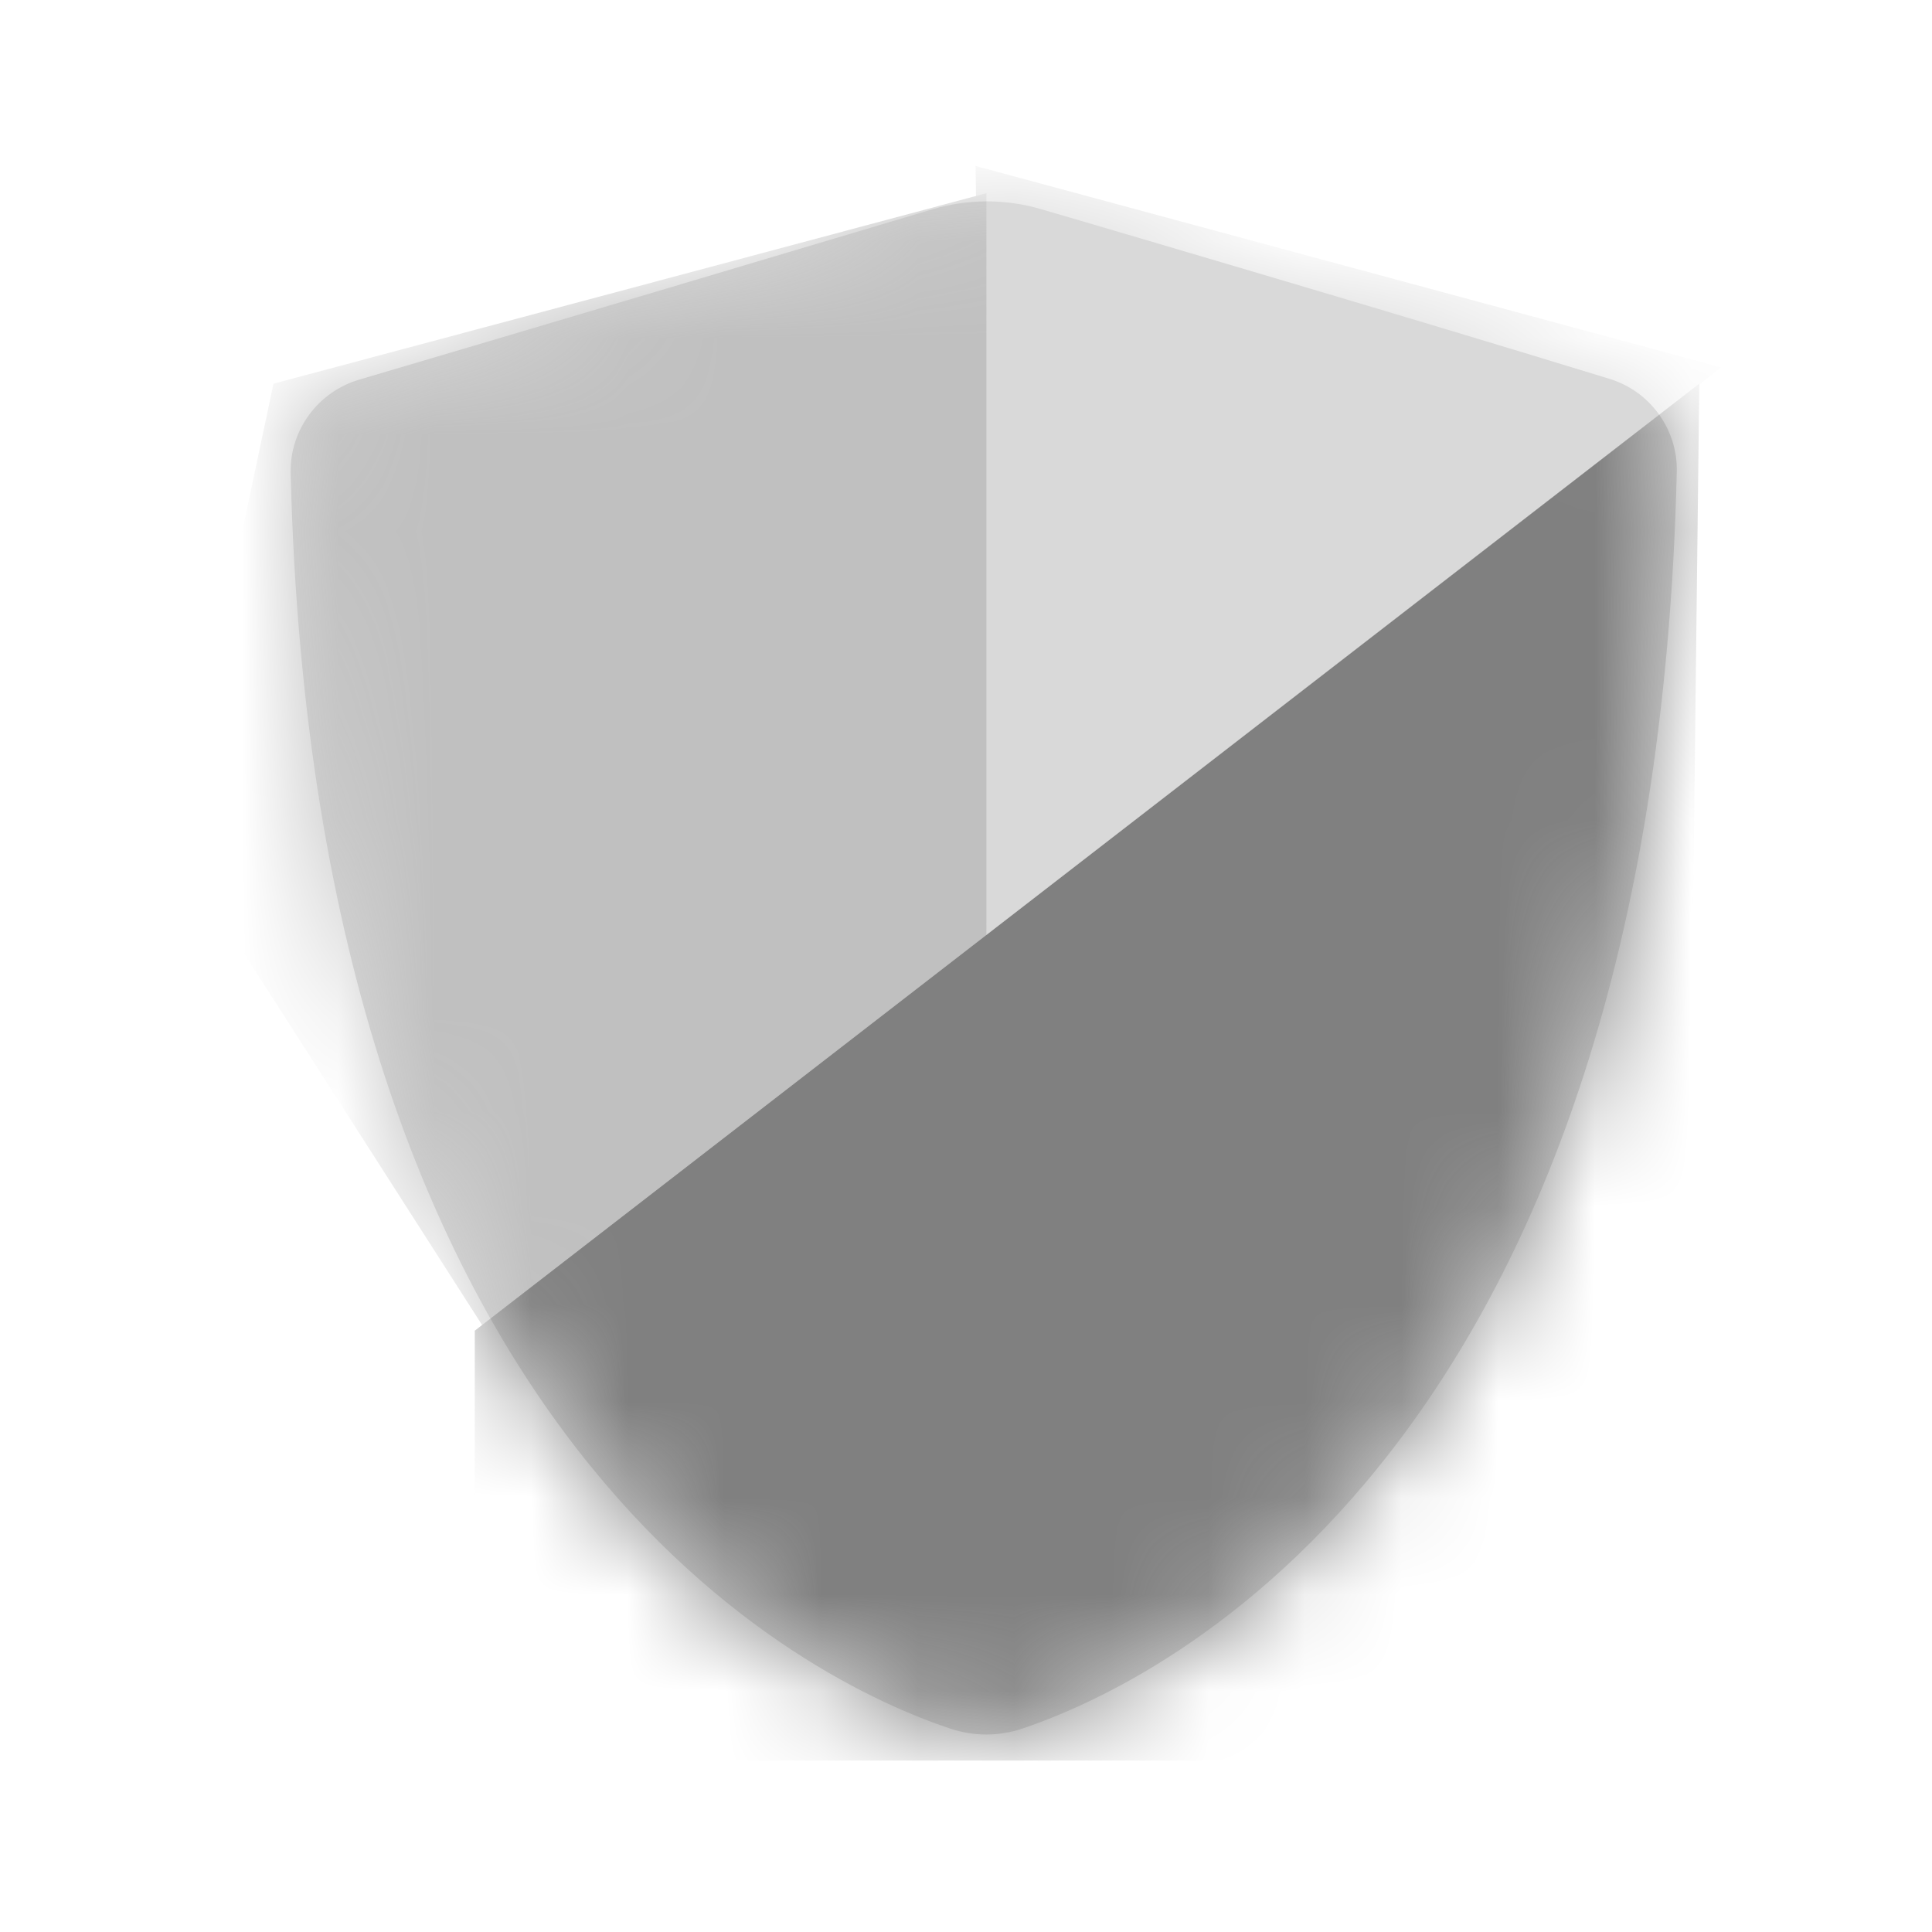 <svg width="20" height="20" viewBox="0 0 20 20" fill="none" xmlns="http://www.w3.org/2000/svg">
  <path
    d="M3.719 3.93C5.628 3.367 8.456 2.524 9.648 2.168C10.017 2.058 10.408 2.057 10.777 2.165C11.926 2.502 14.598 3.288 16.665 3.923C17.083 4.052 17.368 4.446 17.358 4.883C17.119 14.987 12.02 17.41 10.584 17.894C10.339 17.976 10.084 17.976 9.838 17.895C8.396 17.414 3.254 14.995 3.009 4.897C2.998 4.453 3.293 4.055 3.719 3.93Z"
    fill="#D9D9D9" />
  <mask id="mask0_156_252" style="mask-type:alpha" maskUnits="userSpaceOnUse" x="3" y="2" width="15"
    height="16">
    <path
      d="M3.719 3.93C5.628 3.367 8.456 2.524 9.648 2.168C10.017 2.058 10.408 2.057 10.777 2.165C11.926 2.502 14.598 3.288 16.665 3.923C17.083 4.052 17.368 4.446 17.358 4.883C17.119 14.987 12.02 17.41 10.584 17.894C10.339 17.976 10.084 17.976 9.838 17.895C8.396 17.414 3.254 14.995 3.009 4.897C2.998 4.453 3.293 4.055 3.719 3.93Z"
      fill="#D9D9D9" />
  </mask>
  <g mask="url(#mask0_156_252)">
    <path d="M10.211 9.775L10.099 1.718L17.817 3.803L10.211 9.775Z"
      fill="url(#paint0_linear_156_252)" />
    <path d="M10.211 9.775V2L2.831 3.972L1.817 8.761L5.028 13.775L10.211 9.775Z"
      fill="url(#paint1_linear_156_252)" />
    <path d="M17.591 3.972L4.915 13.775V18.225H17.422L17.591 3.972Z"
      fill="url(#paint2_linear_156_252)" />
  </g>
  <defs>
    <linearGradient id="paint0_linear_156_252" x1="10.211" y1="2" x2="15.62" y2="5.549"
      gradientUnits="userSpaceOnUse">
      <stop stop-color="#D9D9D9" />
      <stop offset="1" stop-color="#D9D9D9" />
    </linearGradient>
    <linearGradient id="paint1_linear_156_252" x1="3.056" y1="4.141" x2="10.211" y2="9.662"
      gradientUnits="userSpaceOnUse">
      <stop stop-color="#c0c0c0" />
      <stop offset="1" stop-color="#c0c0c0" />
    </linearGradient>
    <linearGradient id="paint2_linear_156_252" x1="17.31" y1="4.028" x2="7.958" y2="16.986"
      gradientUnits="userSpaceOnUse">
      <stop stop-color="#808080" />
      <stop offset="1" stop-color="#808080" />
    </linearGradient>
  </defs>
</svg>
  